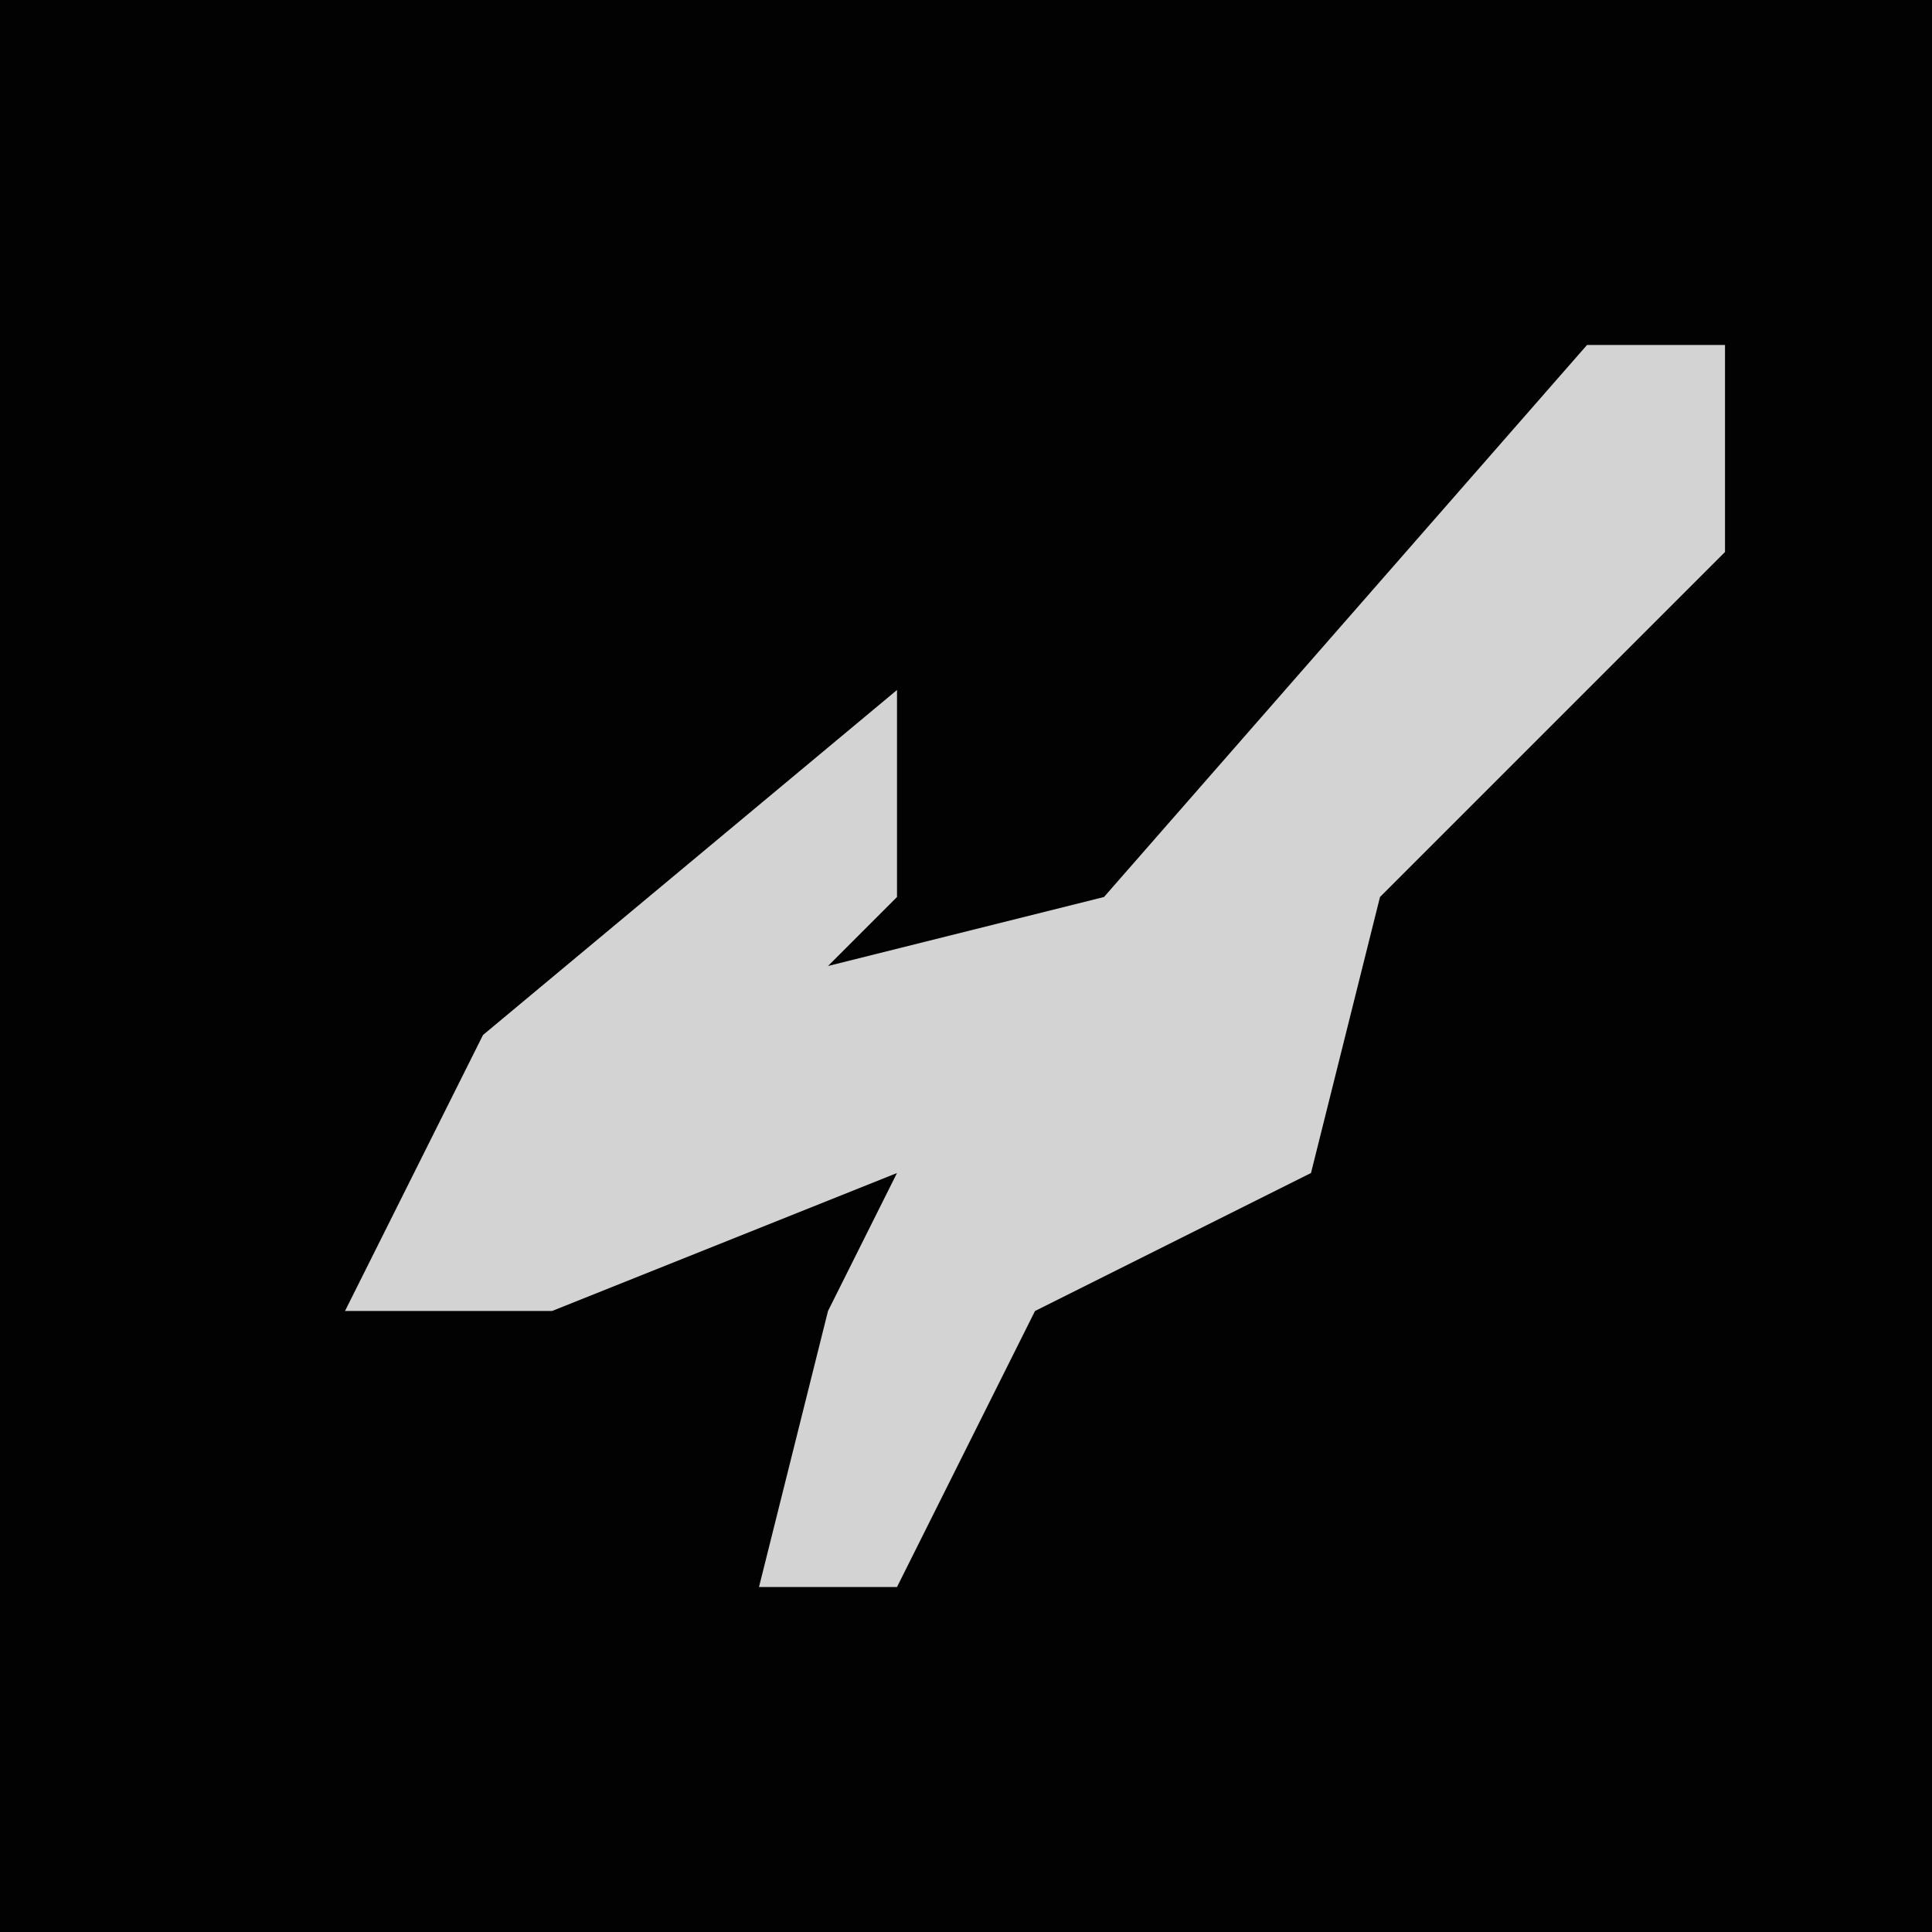 <?xml version="1.0" encoding="UTF-8"?>
<svg version="1.1" xmlns="http://www.w3.org/2000/svg" width="28" height="28">
<path d="M0,0 L28,0 L28,28 L0,28 Z " fill="#020202" transform="translate(0,0)"/>
<path d="M0,0 L2,0 L2,3 L-3,8 L-4,12 L-8,14 L-10,18 L-12,18 L-11,14 L-10,12 L-15,14 L-18,14 L-16,10 L-10,5 L-10,8 L-11,9 L-7,8 Z " fill="#D3D3D3" transform="translate(23,5)"/>
</svg>
